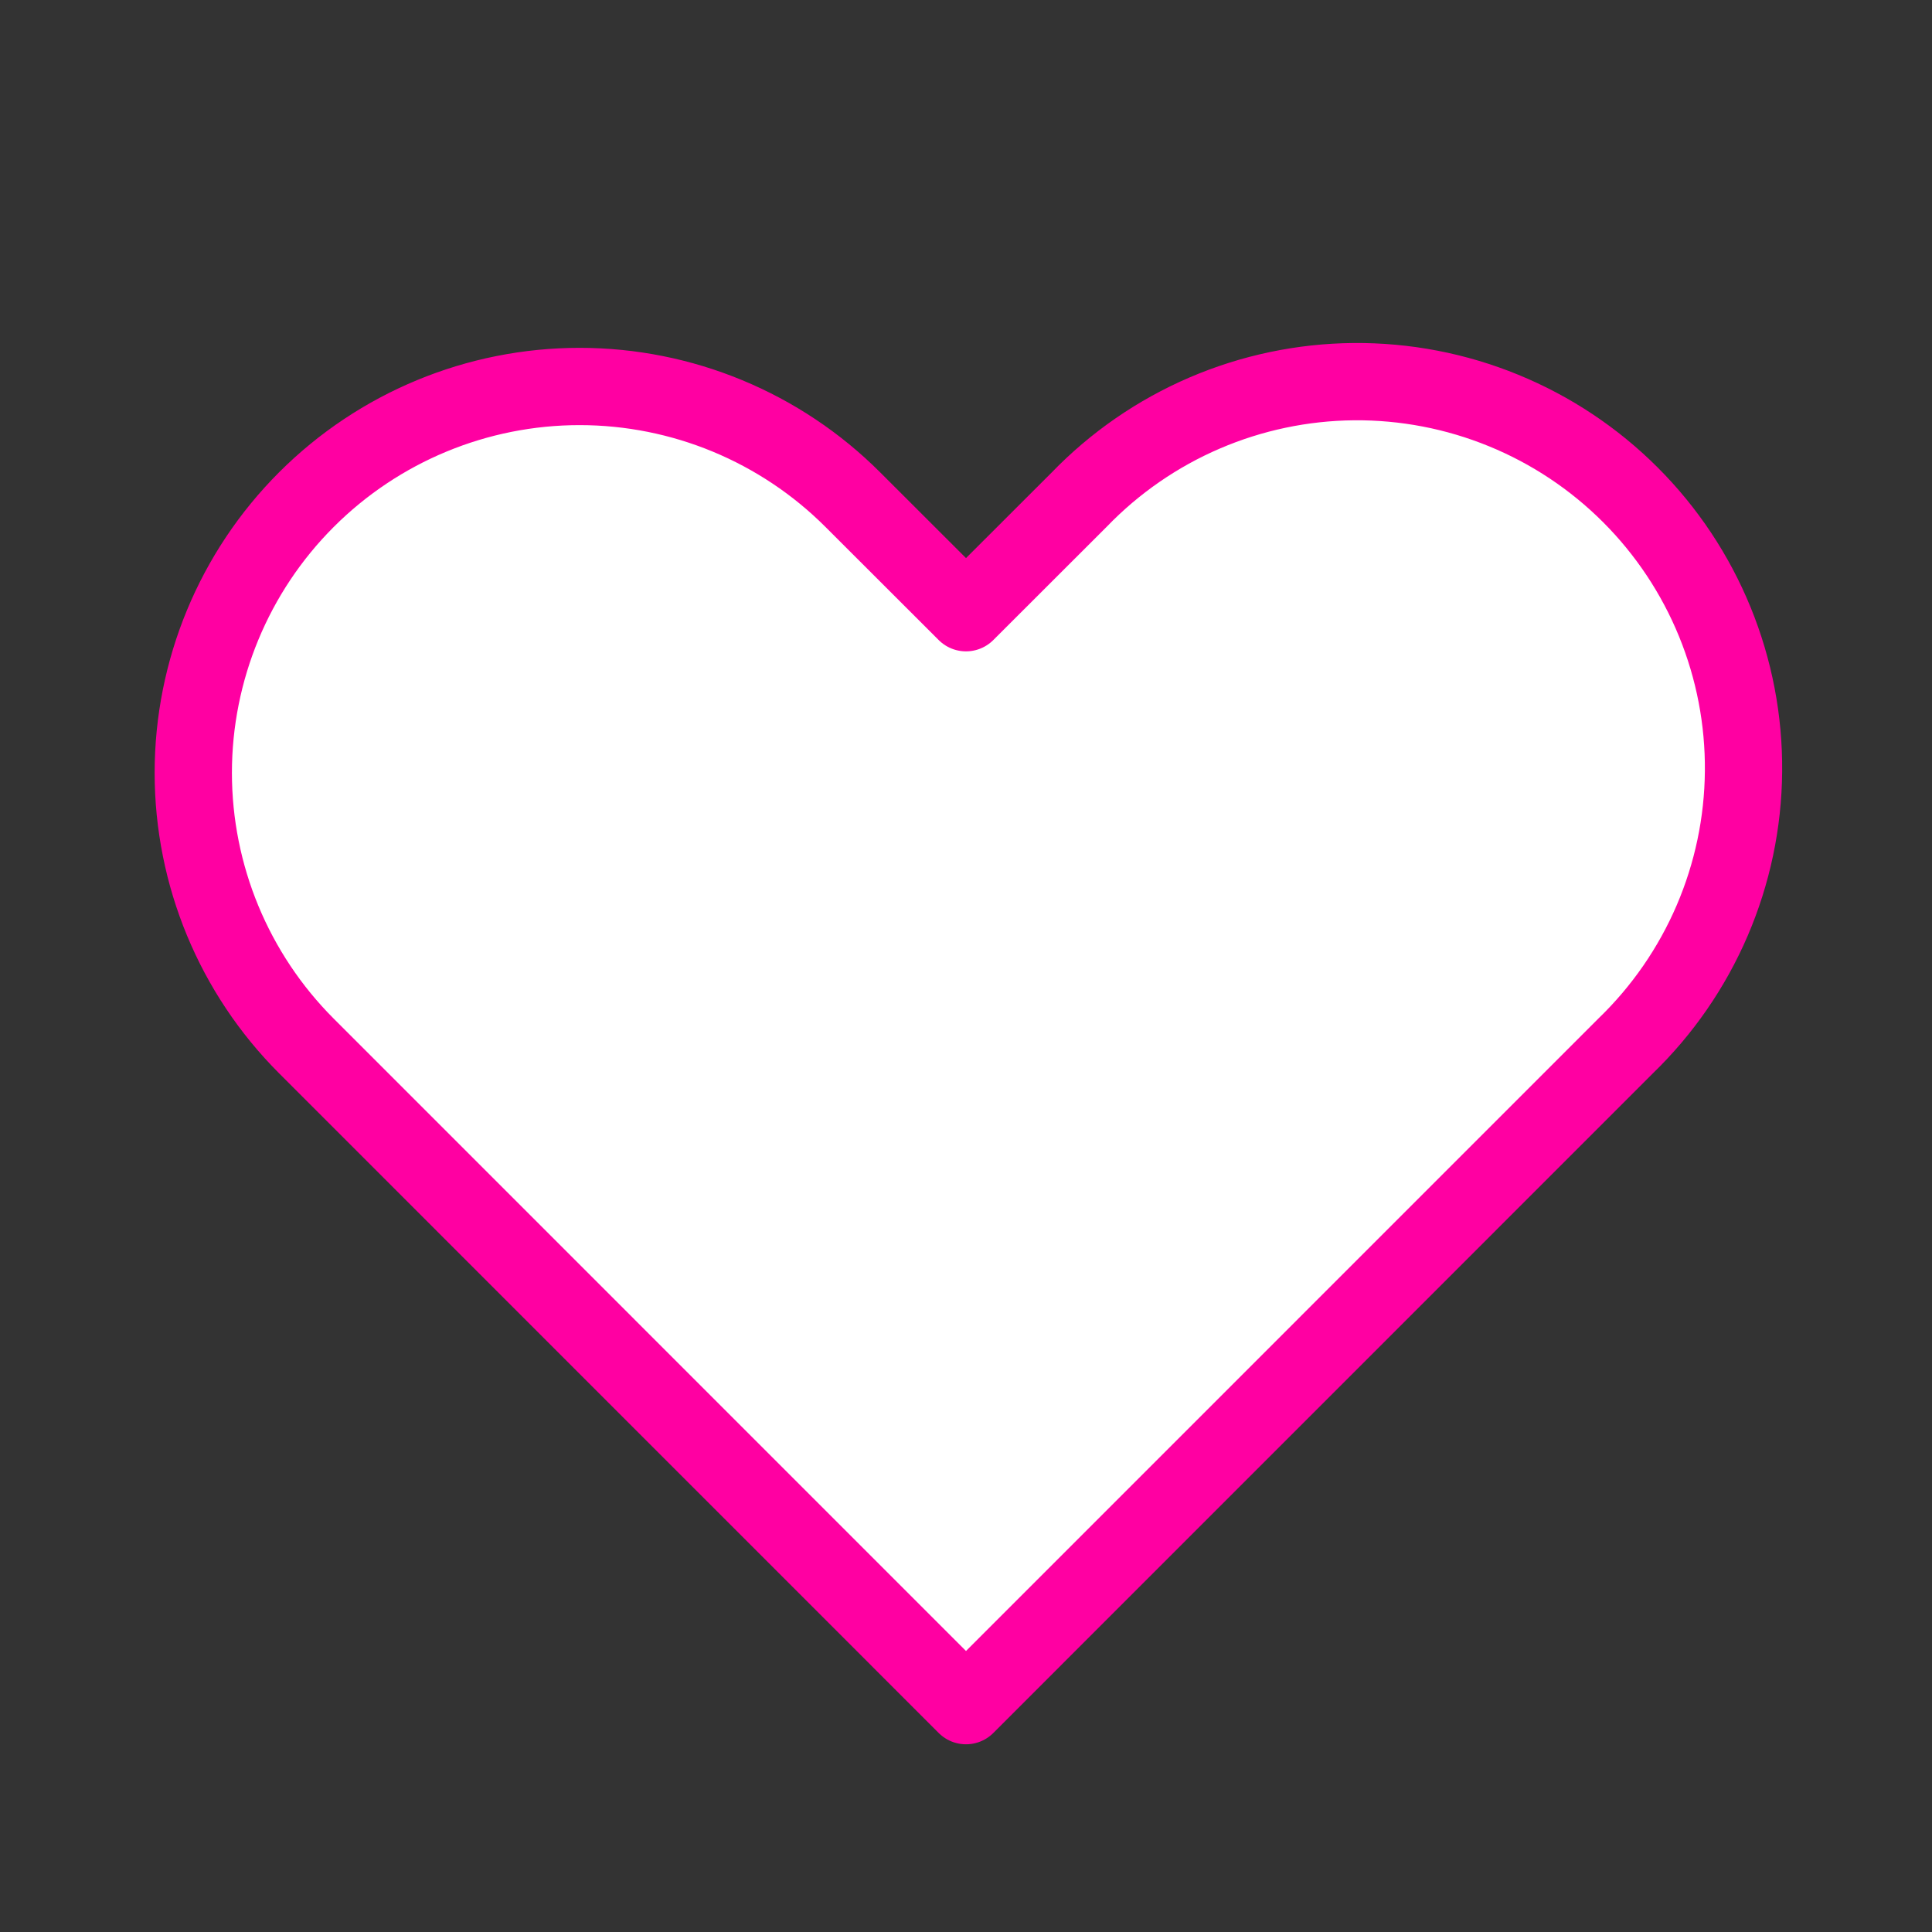 <svg width="50" height="50" viewBox="0 0 50 50" fill="none" xmlns="http://www.w3.org/2000/svg">
<rect x="0" y="0" width="50" height="50" fill="#333333" stroke="none"/>
<path fill-rule="evenodd" clip-rule="evenodd" d="M7.93 12.93C9.805 11.055 12.348 10.002 15 10.002C17.651 10.002 20.195 11.055 22.07 12.93L25 15.857L27.93 12.93C28.852 11.975 29.956 11.213 31.176 10.689C32.396 10.165 33.708 9.889 35.036 9.877C36.364 9.866 37.68 10.119 38.909 10.622C40.138 11.124 41.255 11.867 42.194 12.806C43.133 13.745 43.875 14.861 44.378 16.09C44.881 17.319 45.134 18.636 45.122 19.964C45.111 21.292 44.835 22.604 44.311 23.824C43.787 25.044 43.025 26.147 42.07 27.07L25 44.142L7.93 27.07C6.055 25.195 5.002 22.651 5.002 20C5.002 17.348 6.055 14.805 7.93 12.93V12.93Z" fill="white" stroke="#FF00A2" stroke-width="2" stroke-linejoin="round"/>
</svg>
